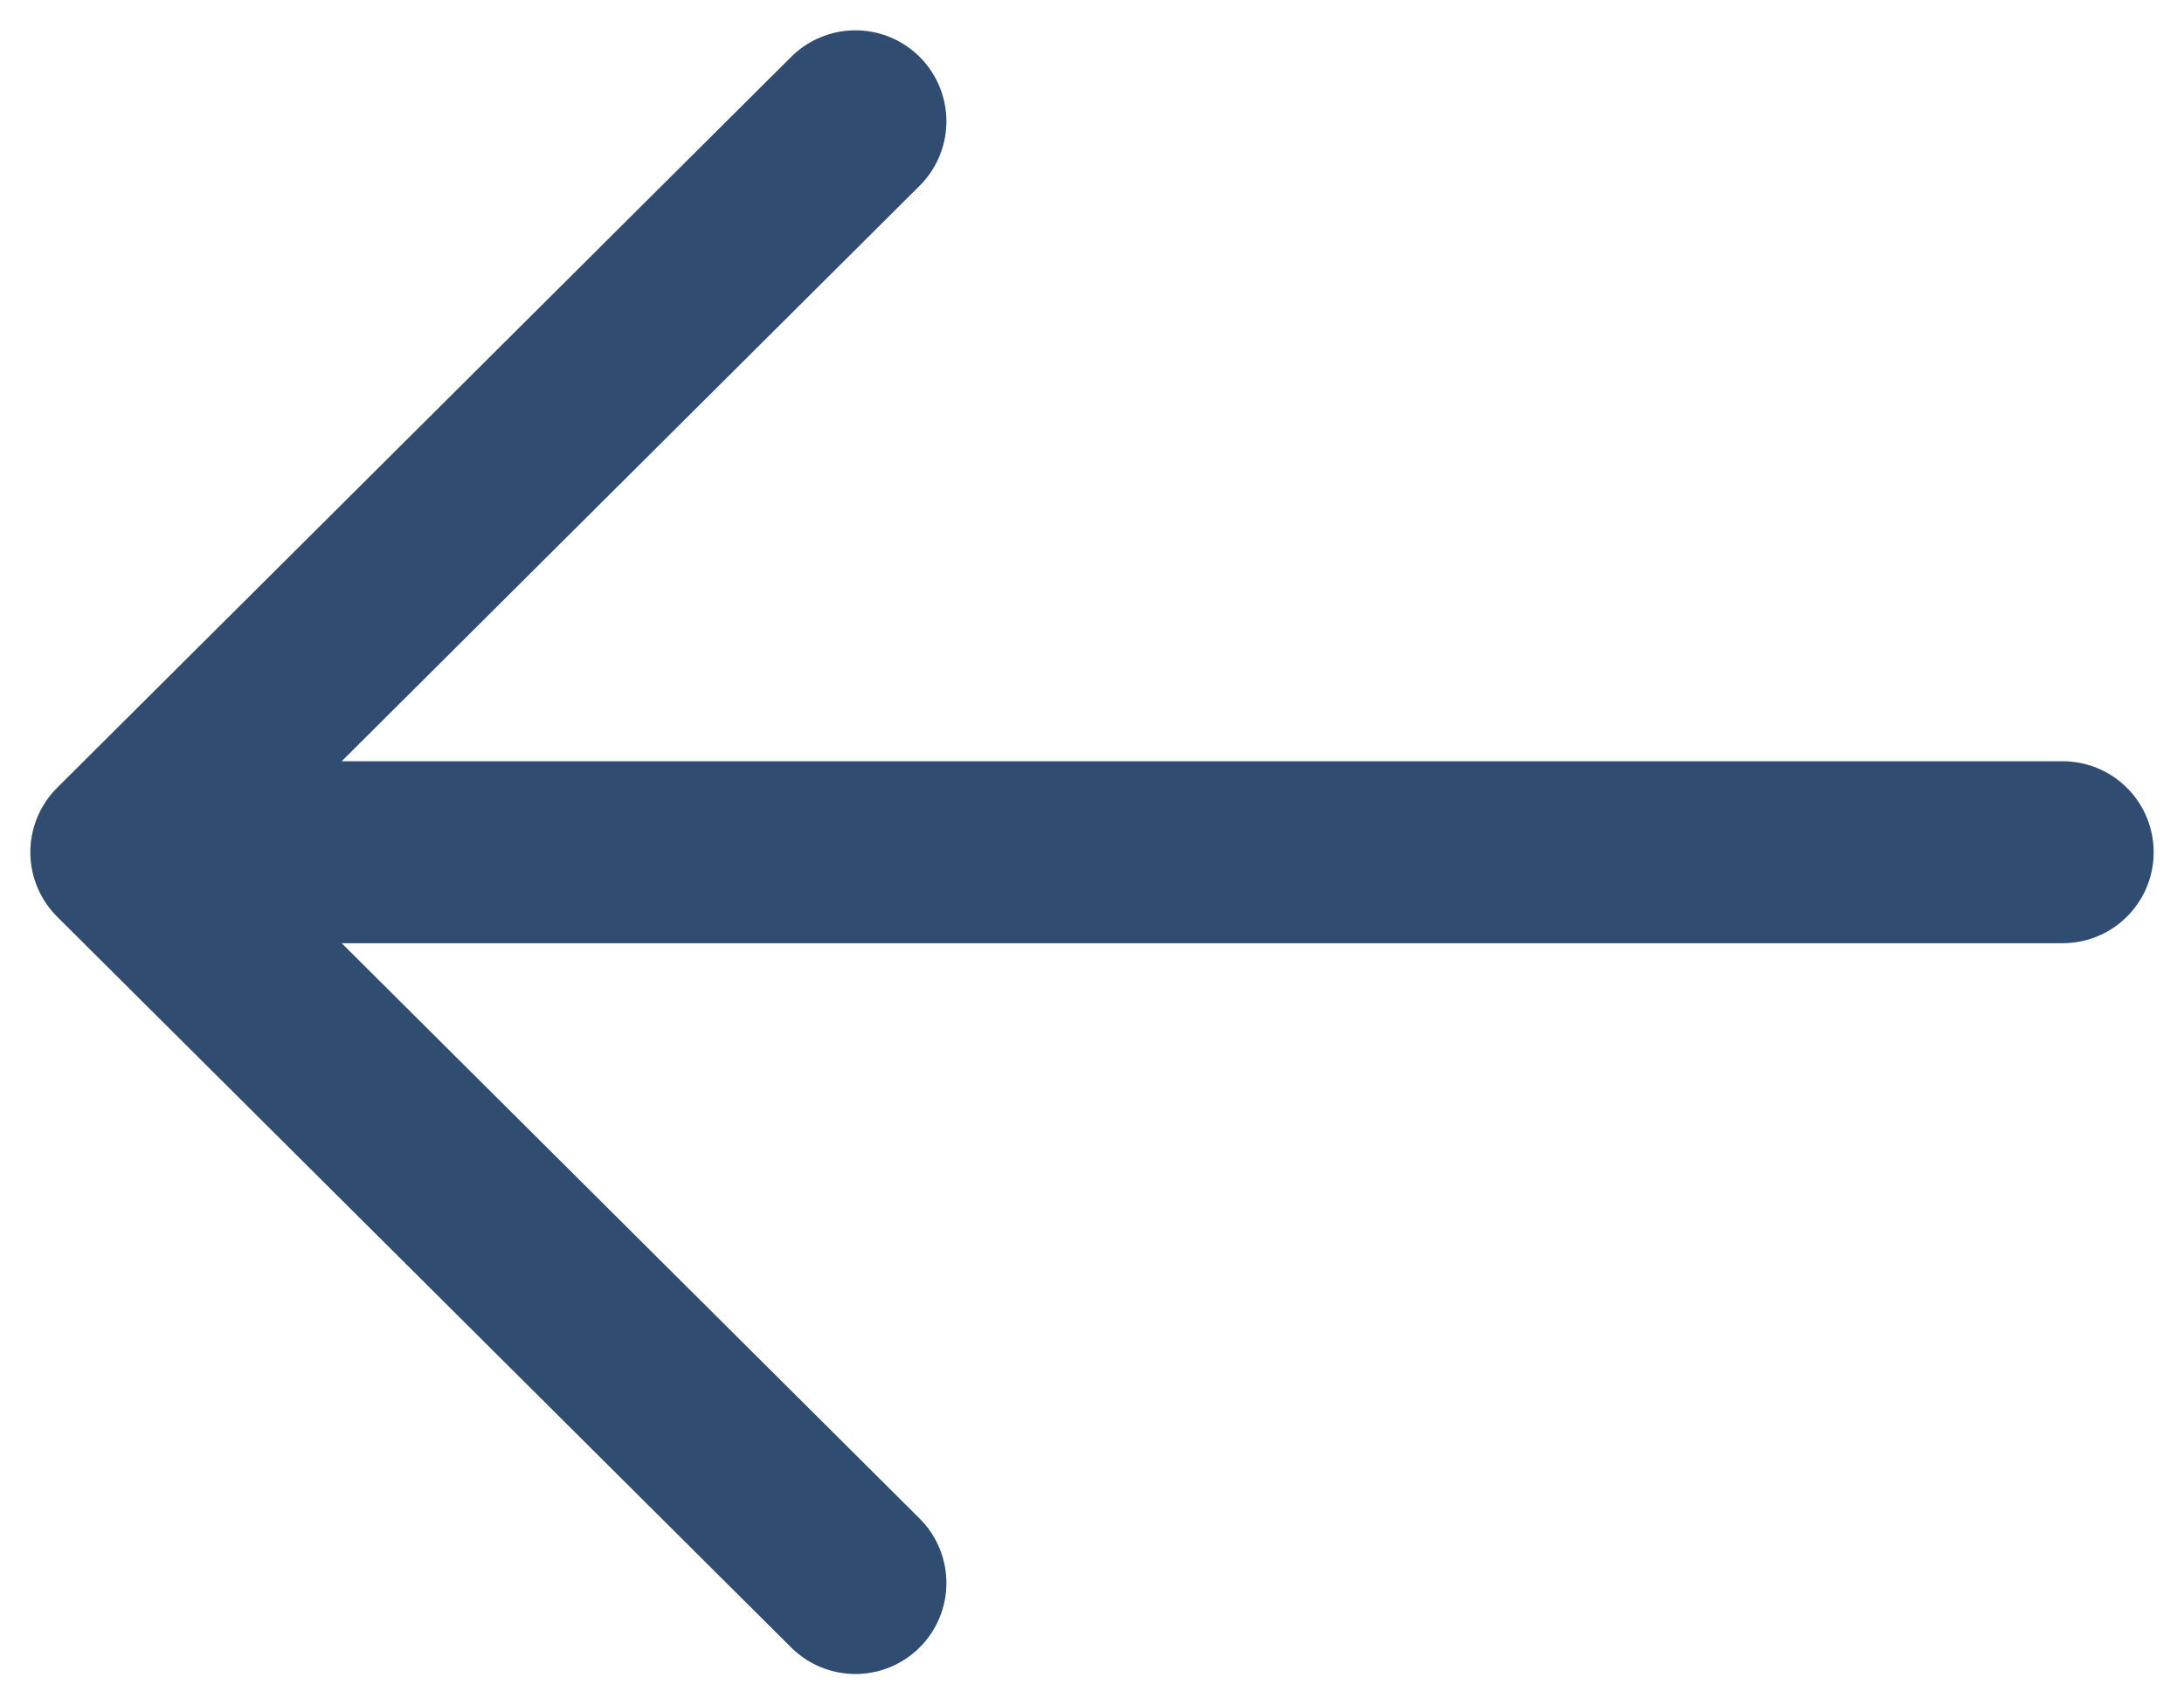 <svg width="18" height="14" viewBox="0 0 18 14" fill="none" xmlns="http://www.w3.org/2000/svg">
<path d="M2 7.025L17 7.025" stroke="#304C71" stroke-width="1.5" stroke-linecap="round" stroke-linejoin="round"/>
<path d="M7.05 13.049L1 7.025L7.05 1" stroke="#304C71" stroke-width="1.5" stroke-linecap="round" stroke-linejoin="round"/>
</svg>
